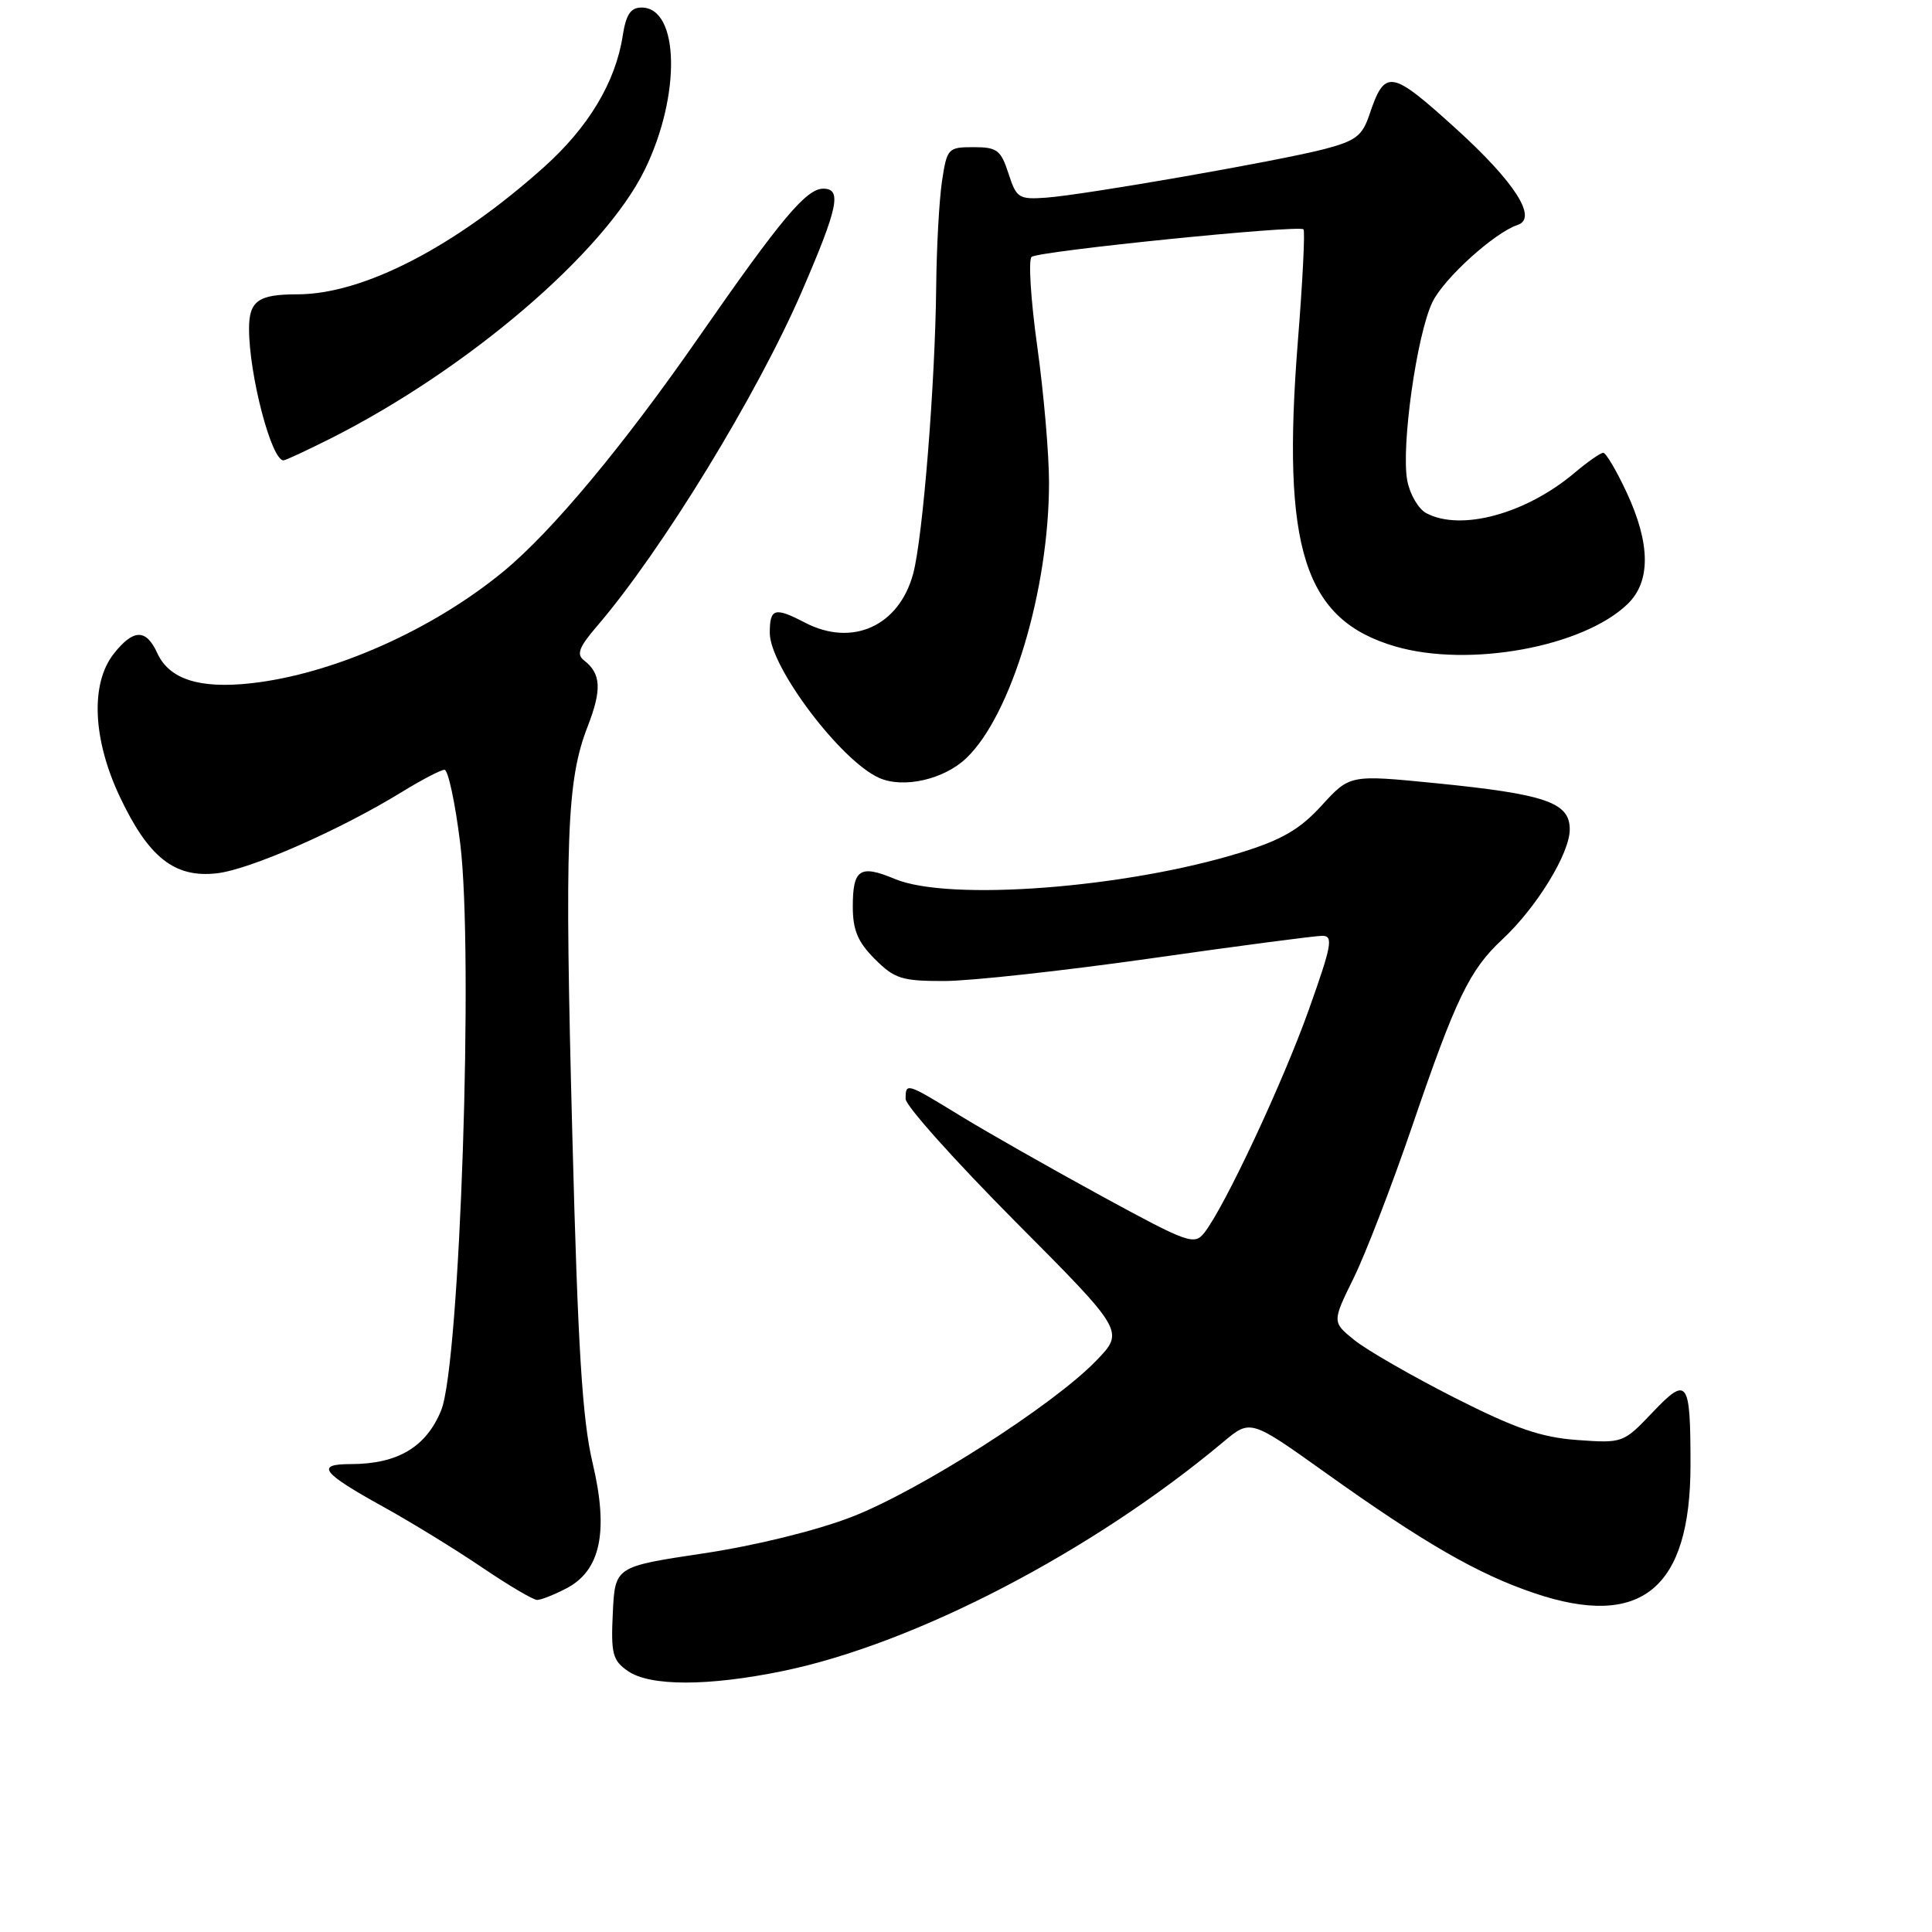 <?xml version="1.0" encoding="UTF-8" standalone="no"?>
<!DOCTYPE svg PUBLIC "-//W3C//DTD SVG 1.1//EN" "http://www.w3.org/Graphics/SVG/1.1/DTD/svg11.dtd" >
<svg xmlns="http://www.w3.org/2000/svg" xmlns:xlink="http://www.w3.org/1999/xlink" version="1.1" viewBox="0 0 256 256">
 <g >
 <path fill="currentColor"
d=" M 103.78 221.41 C 121.28 217.79 144.74 205.59 162.10 191.06 C 165.69 188.05 165.69 188.05 175.60 195.12 C 188.66 204.45 195.85 208.59 203.33 211.11 C 217.47 215.88 224.00 210.51 224.00 194.11 C 224.00 182.81 223.61 182.27 218.95 187.17 C 215.11 191.21 215.02 191.24 209.00 190.81 C 204.19 190.46 200.80 189.29 192.71 185.19 C 187.10 182.34 181.15 178.92 179.50 177.60 C 176.50 175.18 176.50 175.18 179.37 169.34 C 180.95 166.13 184.44 157.07 187.13 149.20 C 192.89 132.32 194.73 128.51 199.04 124.50 C 203.60 120.26 208.00 113.09 208.00 109.90 C 208.00 106.32 204.81 105.23 190.18 103.77 C 178.86 102.65 178.86 102.65 175.14 106.72 C 172.25 109.89 169.88 111.27 164.46 112.95 C 149.25 117.67 125.76 119.47 118.58 116.47 C 113.94 114.53 113.00 115.15 113.00 120.14 C 113.00 123.24 113.66 124.82 115.92 127.08 C 118.54 129.70 119.51 130.00 125.17 129.99 C 128.65 129.98 140.95 128.63 152.50 126.99 C 164.05 125.34 174.27 124.00 175.21 124.00 C 176.70 124.00 176.47 125.24 173.44 133.75 C 169.99 143.44 162.31 159.84 159.60 163.32 C 158.25 165.04 157.50 164.77 145.90 158.45 C 139.16 154.77 130.78 150.01 127.30 147.88 C 120.07 143.45 120.00 143.43 120.00 145.62 C 120.00 146.51 126.53 153.80 134.50 161.83 C 149.01 176.41 149.01 176.41 145.25 180.30 C 139.56 186.21 121.78 197.56 112.80 201.02 C 108.07 202.84 100.04 204.81 93.15 205.84 C 81.50 207.59 81.50 207.59 81.20 213.70 C 80.94 219.11 81.17 220.01 83.18 221.41 C 86.10 223.46 93.85 223.46 103.78 221.41 Z  M 75.01 210.49 C 79.59 208.13 80.68 202.96 78.52 193.84 C 77.16 188.10 76.57 178.68 75.84 150.50 C 74.80 111.06 75.09 103.42 77.86 96.28 C 79.77 91.37 79.65 89.25 77.38 87.50 C 76.36 86.71 76.72 85.75 79.08 83.00 C 87.68 72.99 100.40 52.19 106.30 38.50 C 111.07 27.45 111.57 25.00 109.09 25.00 C 106.84 25.00 103.50 28.98 92.62 44.64 C 82.58 59.10 73.12 70.44 66.71 75.72 C 57.25 83.51 44.08 89.34 33.23 90.54 C 26.40 91.29 22.41 90.00 20.83 86.52 C 19.36 83.30 17.67 83.33 15.07 86.63 C 11.96 90.59 12.28 97.97 15.88 105.58 C 19.68 113.62 23.13 116.35 28.72 115.72 C 33.11 115.23 45.06 109.98 53.27 104.93 C 55.89 103.32 58.42 102.00 58.90 102.00 C 59.38 102.00 60.32 106.39 60.98 111.75 C 62.78 126.25 60.95 180.72 58.46 186.87 C 56.48 191.74 52.69 194.00 46.47 194.00 C 41.75 194.00 42.62 195.14 50.79 199.66 C 54.48 201.70 60.36 205.31 63.87 207.69 C 67.37 210.06 70.65 212.00 71.17 212.00 C 71.68 212.00 73.41 211.32 75.01 210.49 Z  M 128.06 100.44 C 134.02 94.73 139.00 78.12 139.00 63.95 C 139.00 60.16 138.30 52.04 137.44 45.89 C 136.58 39.75 136.25 34.41 136.69 34.04 C 137.61 33.27 172.11 29.77 172.72 30.39 C 172.94 30.61 172.61 37.25 171.98 45.14 C 169.79 72.70 172.80 82.14 184.90 85.66 C 194.64 88.49 209.74 85.74 215.65 80.05 C 218.75 77.07 218.71 72.07 215.54 65.25 C 214.19 62.36 212.80 60.00 212.44 60.00 C 212.08 60.00 210.37 61.19 208.64 62.65 C 202.20 68.09 193.56 70.44 188.98 67.99 C 187.94 67.43 186.81 65.49 186.47 63.68 C 185.63 59.21 187.73 44.30 189.81 40.02 C 191.33 36.88 198.02 30.83 201.10 29.80 C 203.78 28.91 200.72 24.13 192.97 17.09 C 184.23 9.17 183.52 9.06 181.42 15.29 C 180.50 18.01 179.59 18.69 175.42 19.77 C 169.21 21.37 143.77 25.81 138.63 26.19 C 134.99 26.45 134.68 26.25 133.63 22.99 C 132.62 19.88 132.12 19.50 129.00 19.50 C 125.62 19.50 125.48 19.65 124.82 24.00 C 124.45 26.48 124.10 32.77 124.05 38.00 C 123.92 50.81 122.28 71.26 121.00 76.02 C 119.12 82.97 112.92 85.77 106.64 82.49 C 102.64 80.41 102.00 80.60 102.00 83.86 C 102.00 88.35 111.41 100.83 116.50 103.08 C 119.72 104.51 125.10 103.28 128.06 100.44 Z  M 43.85 58.08 C 62.04 48.90 80.07 33.46 85.43 22.50 C 90.26 12.63 90.03 1.00 85.01 1.00 C 83.56 1.00 82.95 1.92 82.51 4.75 C 81.56 10.89 77.98 16.86 72.07 22.15 C 60.25 32.74 48.11 39.00 39.40 39.00 C 34.22 39.00 33.00 39.87 33.00 43.56 C 33.00 49.67 35.96 61.00 37.56 61.00 C 37.84 61.00 40.66 59.68 43.85 58.08 Z "/>
</g>
</svg>